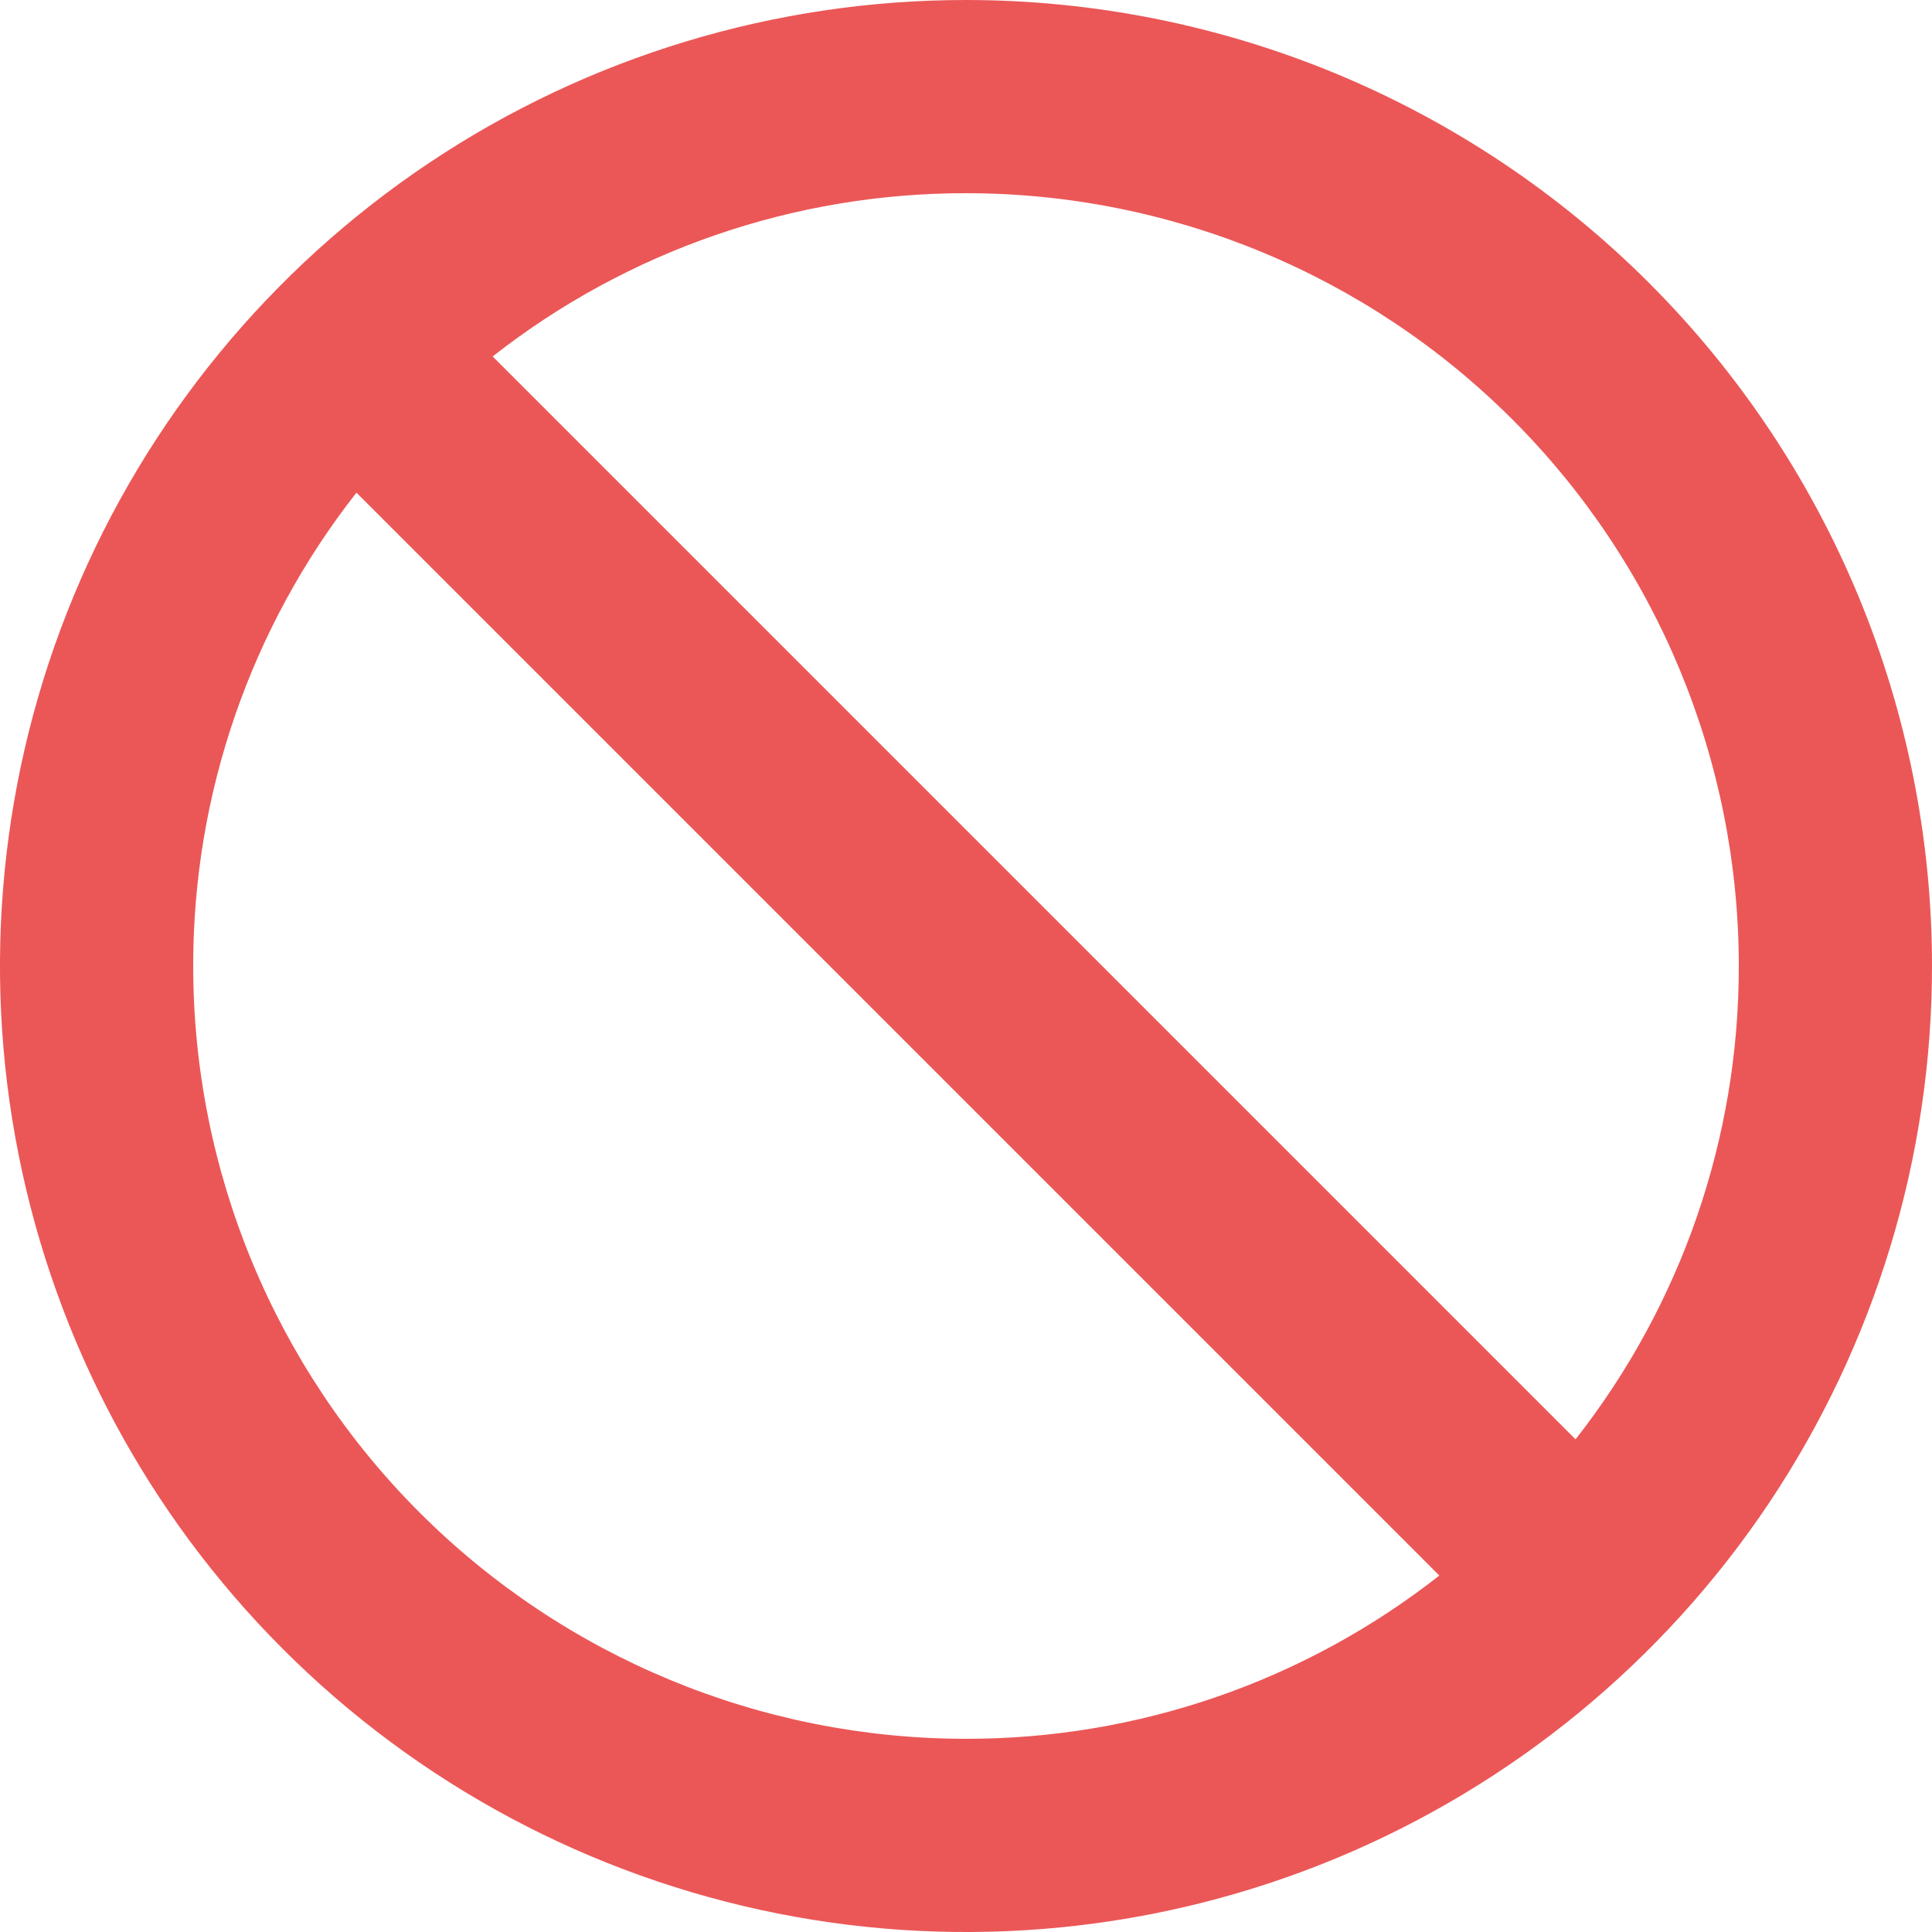 <svg width="25" height="25" viewBox="0 0 20 20" fill="none" xmlns="http://www.w3.org/2000/svg">
<path d="M10 0C8.022 0 6.089 0.586 4.444 1.685C2.8 2.784 1.518 4.346 0.761 6.173C0.004 8 -0.194 10.011 0.192 11.951C0.578 13.891 1.53 15.672 2.929 17.071C4.327 18.47 6.109 19.422 8.049 19.808C9.989 20.194 12 19.996 13.827 19.239C15.654 18.482 17.216 17.2 18.315 15.556C19.413 13.911 20 11.978 20 10C20 8.687 19.741 7.386 19.239 6.173C18.736 4.96 18 3.858 17.071 2.929C16.142 2 15.04 1.264 13.827 0.761C12.614 0.259 11.313 0 10 0ZM10 18C7.878 18 5.843 17.157 4.343 15.657C2.843 14.157 2 12.122 2 10C1.998 8.223 2.593 6.498 3.69 5.1L14.9 16.31C13.502 17.407 11.777 18.002 10 18ZM16.31 14.9L5.1 3.69C6.498 2.593 8.223 1.998 10 2C12.122 2 14.157 2.843 15.657 4.343C17.157 5.843 18 7.878 18 10C18.002 11.777 17.407 13.502 16.31 14.9Z" fill="#EB5757"/>
</svg>
